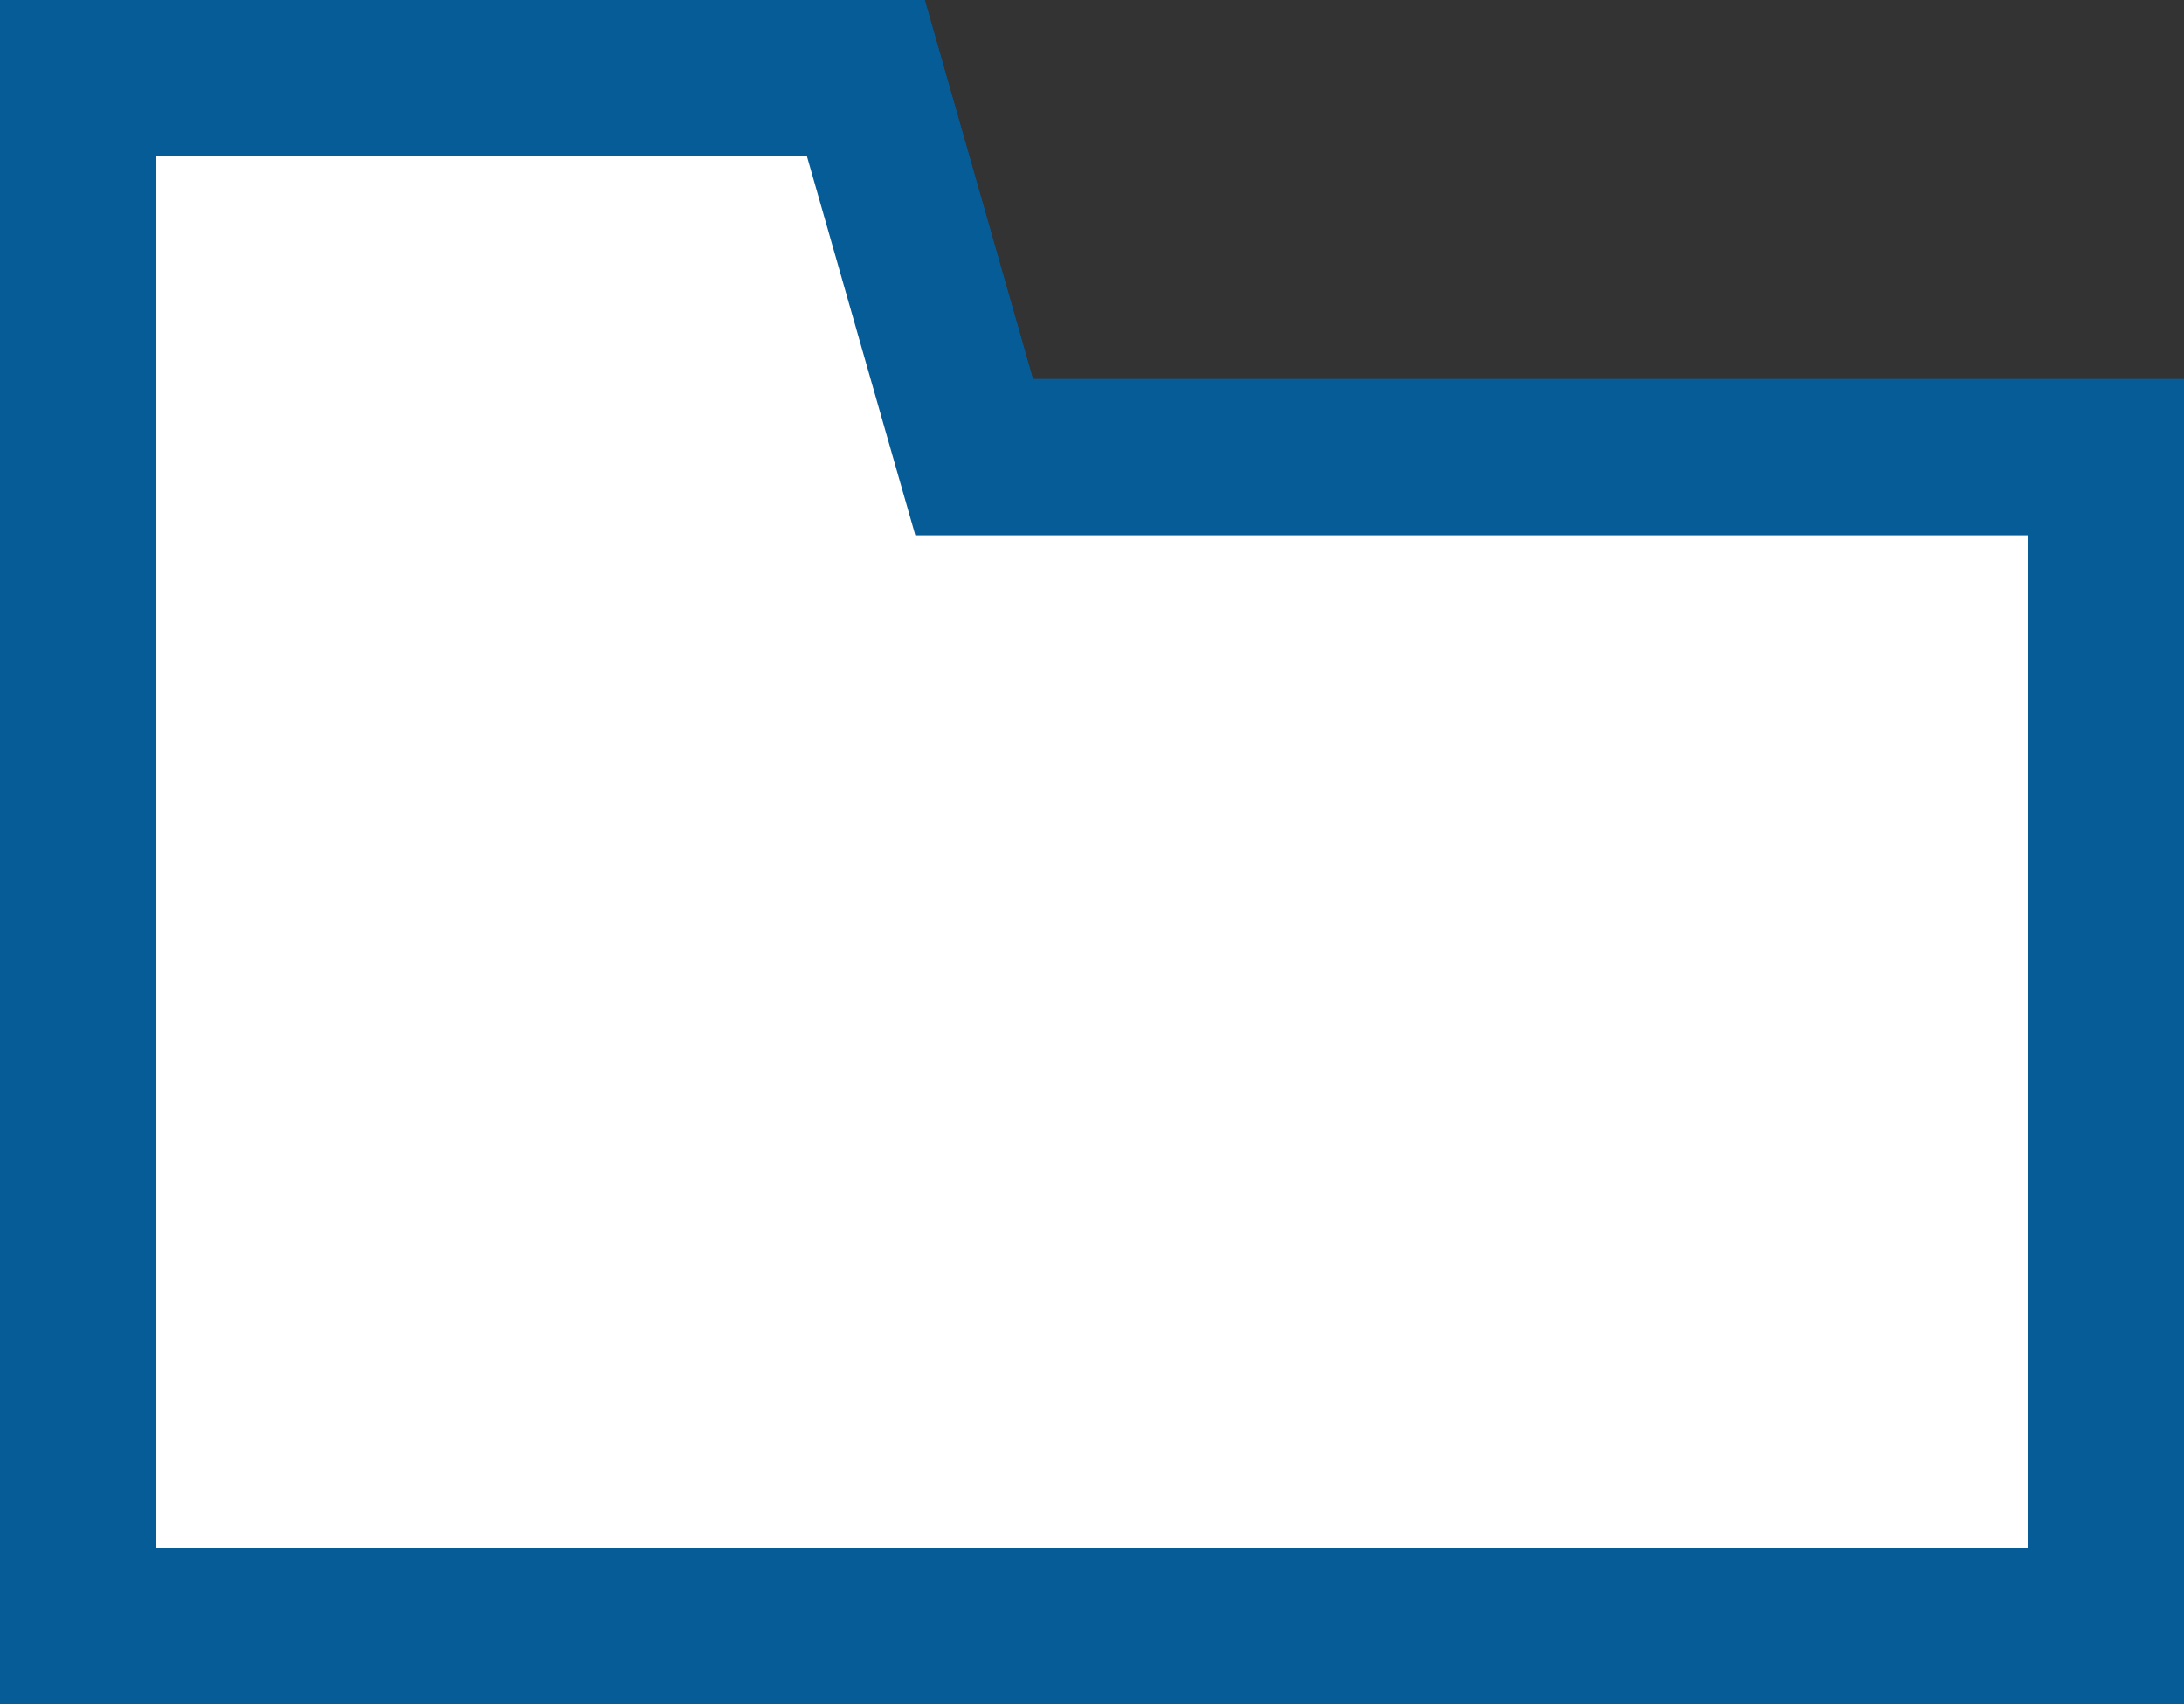 <?xml version="1.0" encoding="utf-8"?>
<!-- Generator: Adobe Illustrator 21.1.0, SVG Export Plug-In . SVG Version: 6.00 Build 0)  -->
<svg version="1.1" id="Layer_1" xmlns="http://www.w3.org/2000/svg" xmlns:xlink="http://www.w3.org/1999/xlink" x="0px" y="0px"
	 viewBox="0 0 699.1 545.4" style="enable-background:new 0 0 699.1 545.4;" xml:space="preserve">
<rect x="0" y="0" width="699.1" height="545.4" fill="#333333" stroke="none"/>
<style type="text/css">
	.st0{fill:#055FA6;}
	.st1{fill:#FFFFFF;}
	.st2{fill:#065C96;}
</style>
<rect y="121.3" class="st0" width="699.1" height="424.1"/>
<polygon class="st0" points="296,0 236,0 100,0 0,0 0,140 100,140 236,140 336,140 "/>
<g>
	<polygon class="st1" points="25,520.4 25,25 277.1,25 311.8,146.3 674.1,146.3 674.1,520.4 	"/>
	<path class="st2" d="M258.3,50l24.3,85l10.4,36.3h37.7h318.5v324.1H50V140v-18.7V50h50h136H258.3 M296,0h-60H100H0v121.3V140v405.4
		h699.1V121.3H330.6L296,0L296,0z"/>
</g>
</svg>
